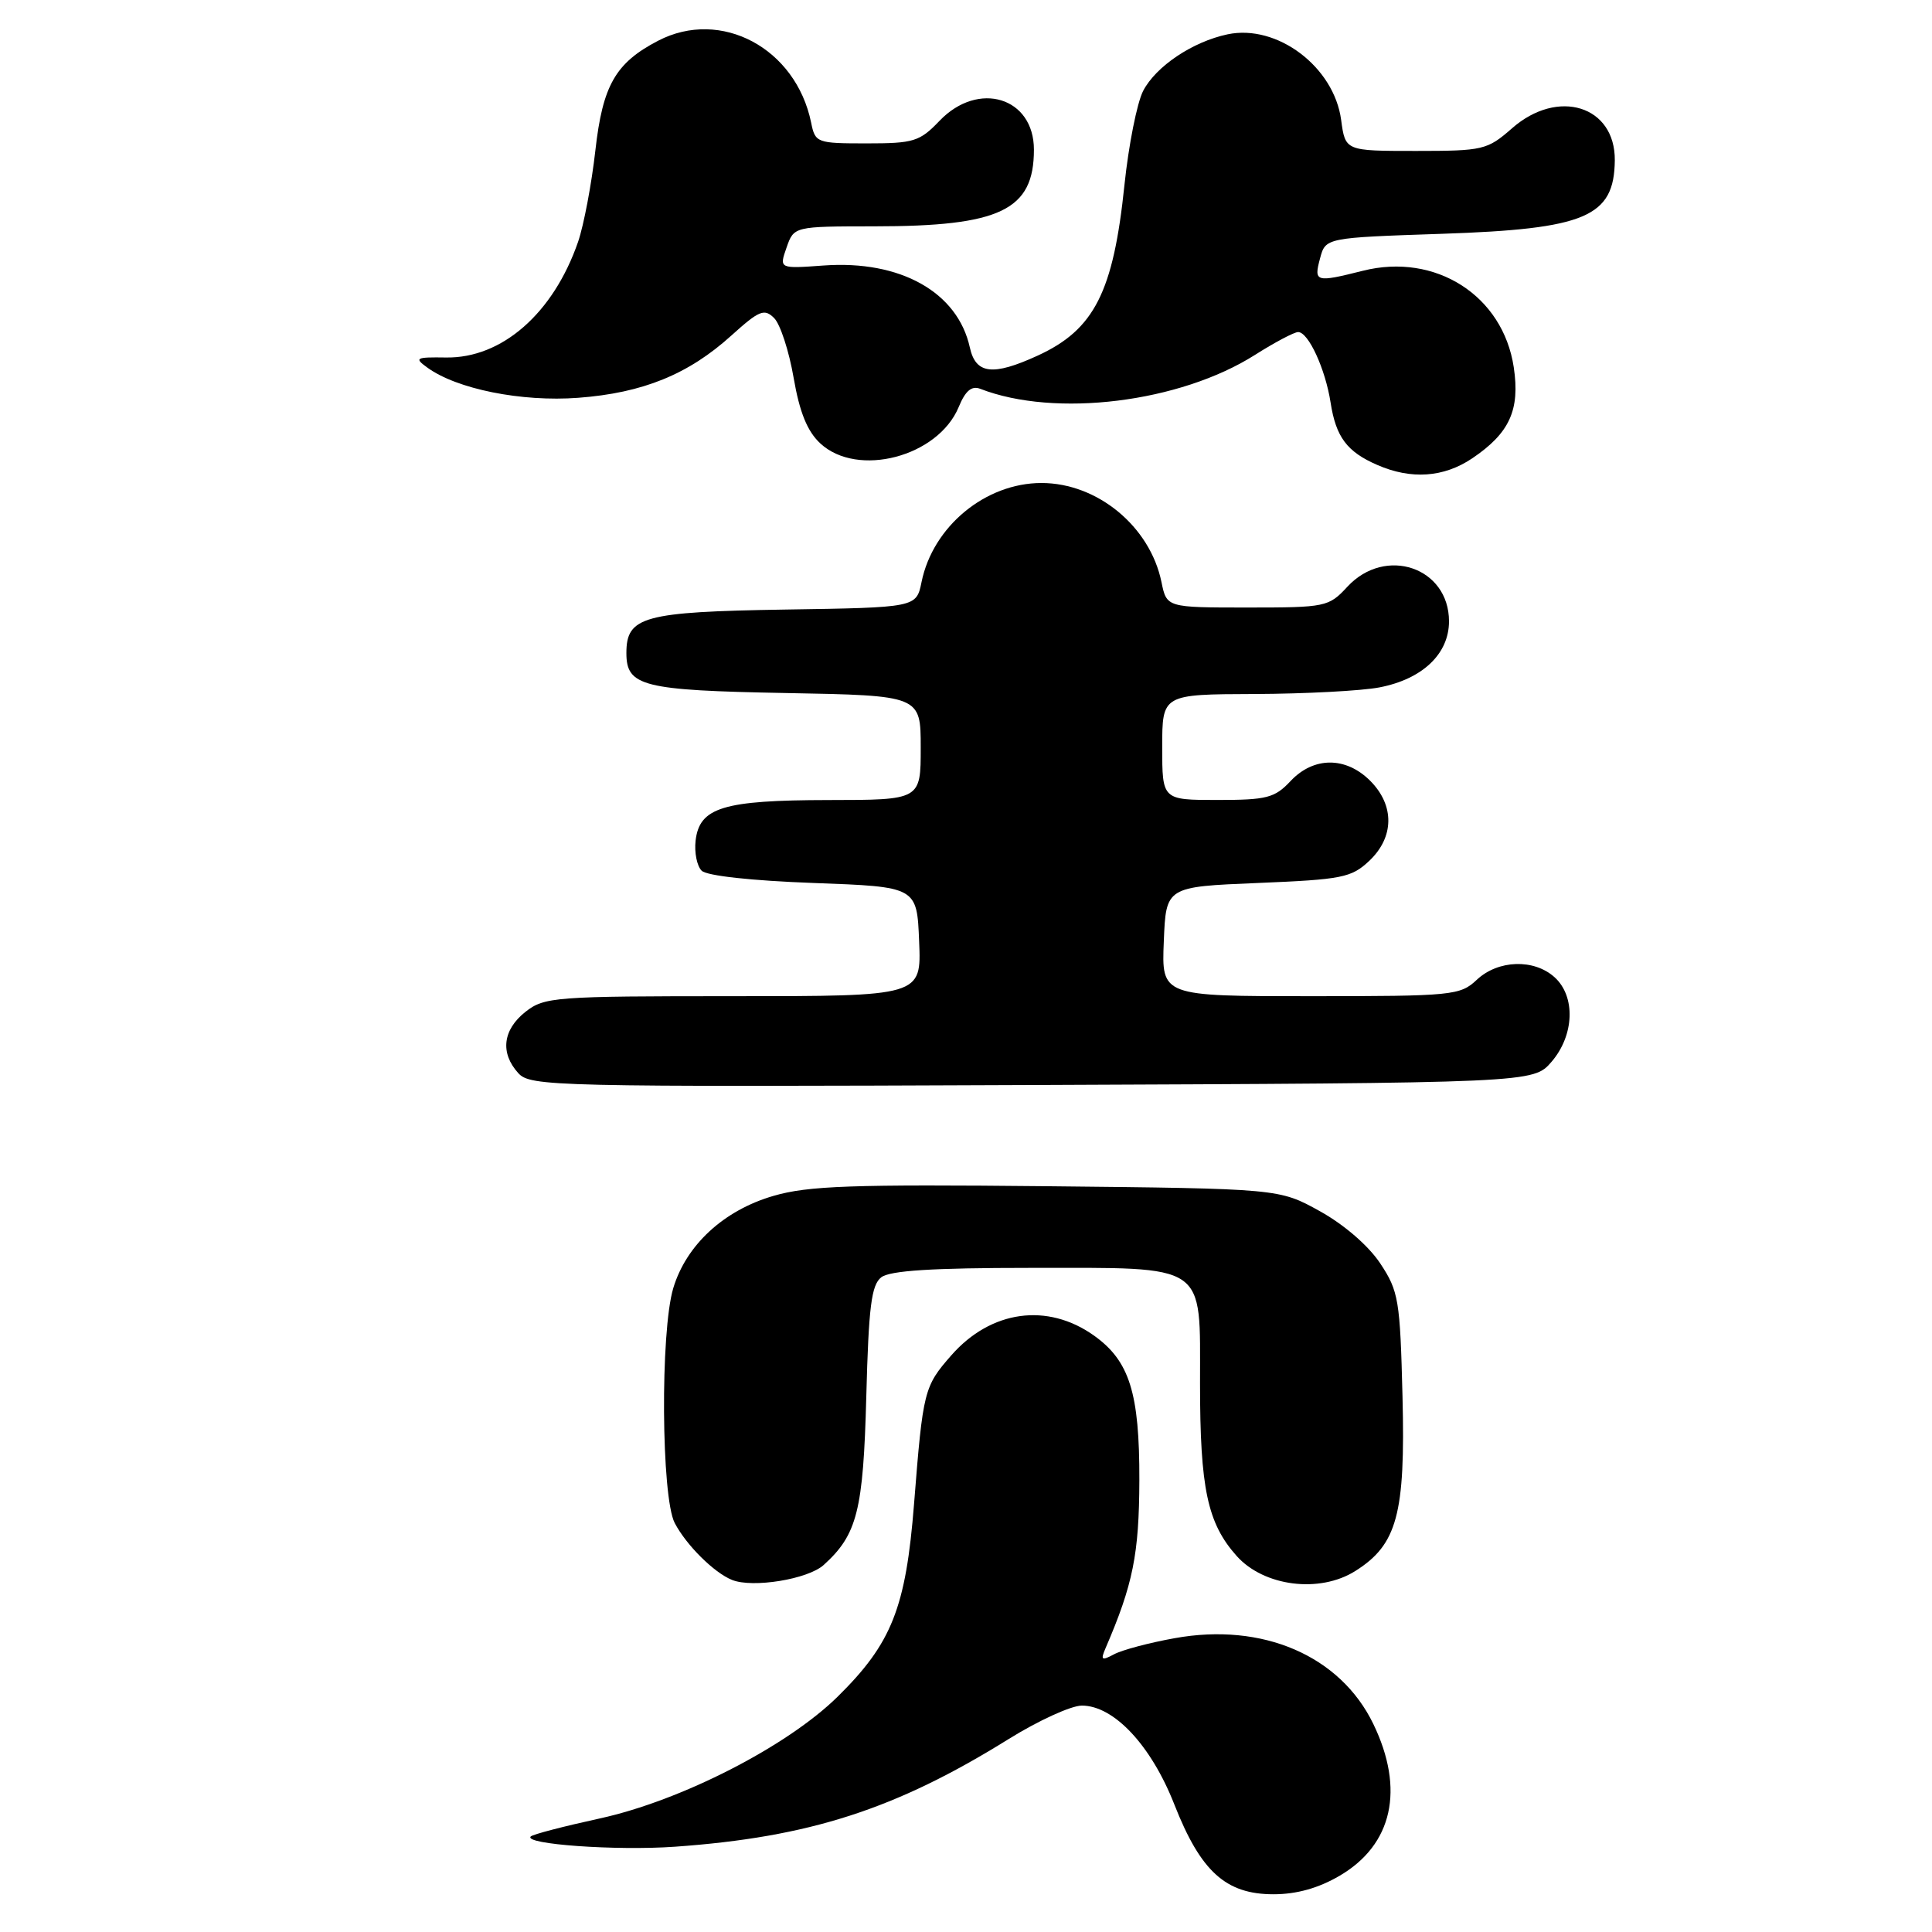 <?xml version="1.0" encoding="UTF-8" standalone="no"?>
<!DOCTYPE svg PUBLIC "-//W3C//DTD SVG 1.1//EN" "http://www.w3.org/Graphics/SVG/1.1/DTD/svg11.dtd" >
<svg xmlns="http://www.w3.org/2000/svg" xmlns:xlink="http://www.w3.org/1999/xlink" version="1.1" viewBox="0 0 256 256">
 <g >
 <path fill="currentColor"
d=" M 177.52 248.54 C 184.53 244.43 186.16 237.09 181.97 228.43 C 177.59 219.39 167.31 214.95 155.64 217.07 C 152.29 217.67 148.68 218.63 147.62 219.20 C 145.96 220.09 145.81 219.97 146.50 218.37 C 150.13 209.95 150.94 205.93 150.97 196.15 C 151.00 184.57 149.67 180.33 144.96 176.97 C 138.79 172.58 131.31 173.61 126.06 179.58 C 122.44 183.71 122.30 184.24 121.12 199.23 C 120.03 213.05 118.17 217.75 110.98 224.83 C 104.29 231.41 90.27 238.59 79.49 240.95 C 74.73 241.99 70.60 243.06 70.33 243.34 C 69.30 244.37 81.66 245.25 89.42 244.70 C 107.24 243.44 118.69 239.74 133.64 230.44 C 137.56 228.00 141.93 226.00 143.35 226.00 C 147.60 226.00 152.54 231.28 155.61 239.11 C 159.10 247.99 162.42 251.00 168.74 251.00 C 171.81 251.00 174.71 250.19 177.52 248.54 Z  M 109.14 207.37 C 113.59 203.35 114.39 200.18 114.79 185.00 C 115.10 173.17 115.46 170.27 116.77 169.25 C 117.92 168.36 123.52 168.00 136.47 168.00 C 160.20 168.00 159.00 167.19 159.01 183.31 C 159.01 197.24 159.99 201.84 163.87 206.18 C 167.47 210.21 174.85 211.15 179.58 208.17 C 185.13 204.68 186.23 200.62 185.84 185.08 C 185.52 172.25 185.33 171.09 182.89 167.41 C 181.34 165.07 178.09 162.26 174.89 160.49 C 169.50 157.50 169.50 157.50 138.73 157.18 C 112.89 156.92 107.08 157.12 102.49 158.46 C 95.91 160.37 90.93 164.96 89.21 170.69 C 87.48 176.47 87.62 198.36 89.40 201.80 C 90.93 204.73 94.61 208.39 97.00 209.35 C 99.75 210.45 107.05 209.26 109.14 207.37 Z  M 205.59 140.69 C 208.61 137.18 208.80 132.03 205.99 129.49 C 203.26 127.02 198.50 127.18 195.68 129.83 C 193.47 131.90 192.50 132.00 173.64 132.00 C 153.91 132.00 153.91 132.00 154.21 124.75 C 154.50 117.50 154.50 117.50 166.67 117.00 C 177.82 116.54 179.06 116.30 181.42 114.08 C 184.76 110.94 184.81 106.71 181.55 103.45 C 178.32 100.23 174.06 100.24 171.00 103.50 C 168.91 105.73 167.85 106.00 161.33 106.00 C 154.00 106.00 154.00 106.00 154.00 99.00 C 154.00 92.00 154.00 92.00 166.25 91.96 C 172.99 91.93 180.44 91.54 182.80 91.08 C 188.49 89.98 192.00 86.64 192.00 82.33 C 192.00 75.18 183.57 72.31 178.53 77.75 C 176.06 80.42 175.67 80.50 165.29 80.50 C 154.59 80.50 154.59 80.50 153.90 77.12 C 152.38 69.75 145.41 64.00 138.00 64.00 C 130.58 64.00 123.61 69.75 122.11 77.12 C 121.42 80.50 121.42 80.50 104.01 80.77 C 85.26 81.07 83.00 81.69 83.00 86.53 C 83.00 90.94 85.14 91.48 104.15 91.83 C 122.00 92.16 122.00 92.16 122.00 99.08 C 122.00 106.00 122.00 106.00 109.75 106.01 C 95.81 106.03 92.68 106.99 92.17 111.39 C 91.99 112.96 92.35 114.75 92.97 115.37 C 93.64 116.05 99.62 116.70 107.80 117.00 C 121.50 117.50 121.50 117.50 121.79 124.75 C 122.09 132.00 122.09 132.00 97.18 132.00 C 73.49 132.00 72.14 132.10 69.63 134.07 C 66.62 136.45 66.25 139.52 68.67 142.19 C 70.27 143.96 73.23 144.03 136.76 143.77 C 203.17 143.50 203.17 143.50 205.59 140.69 Z  M 195.08 60.73 C 200.03 57.39 201.43 54.32 200.58 48.66 C 199.15 39.16 190.21 33.45 180.58 35.88 C 174.33 37.45 174.07 37.38 174.91 34.25 C 175.64 31.50 175.64 31.50 191.07 30.98 C 210.12 30.34 213.89 28.74 213.97 21.25 C 214.04 14.02 206.44 11.65 200.35 17.00 C 197.07 19.87 196.54 20.00 187.60 20.00 C 178.26 20.00 178.26 20.00 177.71 15.90 C 176.77 8.85 169.22 3.16 162.65 4.55 C 158.02 5.53 153.16 8.79 151.47 12.05 C 150.66 13.63 149.55 19.22 149.00 24.47 C 147.53 38.70 145.00 43.68 137.50 47.12 C 131.55 49.85 129.29 49.58 128.51 46.05 C 126.90 38.71 119.31 34.45 109.15 35.18 C 103.24 35.61 103.24 35.61 104.22 32.81 C 105.20 30.00 105.20 30.00 115.85 29.99 C 132.56 29.99 137.00 27.85 137.00 19.83 C 137.00 12.89 129.64 10.64 124.50 16.00 C 121.86 18.76 121.08 19.00 114.83 19.00 C 108.22 19.00 108.02 18.92 107.48 16.25 C 105.46 6.38 95.53 1.07 87.20 5.40 C 81.55 8.34 79.86 11.31 78.89 19.93 C 78.39 24.37 77.36 29.82 76.60 32.04 C 73.33 41.51 66.51 47.49 59.10 47.37 C 55.09 47.31 54.86 47.43 56.60 48.69 C 60.50 51.55 69.12 53.28 76.62 52.71 C 85.17 52.07 91.22 49.61 96.92 44.45 C 100.61 41.12 101.28 40.85 102.58 42.15 C 103.39 42.96 104.55 46.52 105.16 50.06 C 105.95 54.64 106.97 57.15 108.69 58.75 C 113.62 63.33 124.29 60.53 127.03 53.94 C 127.92 51.77 128.75 51.08 129.89 51.52 C 139.82 55.38 156.34 53.34 166.30 47.02 C 168.92 45.36 171.49 44.00 172.01 44.00 C 173.37 44.00 175.62 48.89 176.31 53.34 C 177.02 57.91 178.47 59.86 182.50 61.61 C 186.99 63.57 191.31 63.27 195.08 60.73 Z "/>
</g>
</svg>